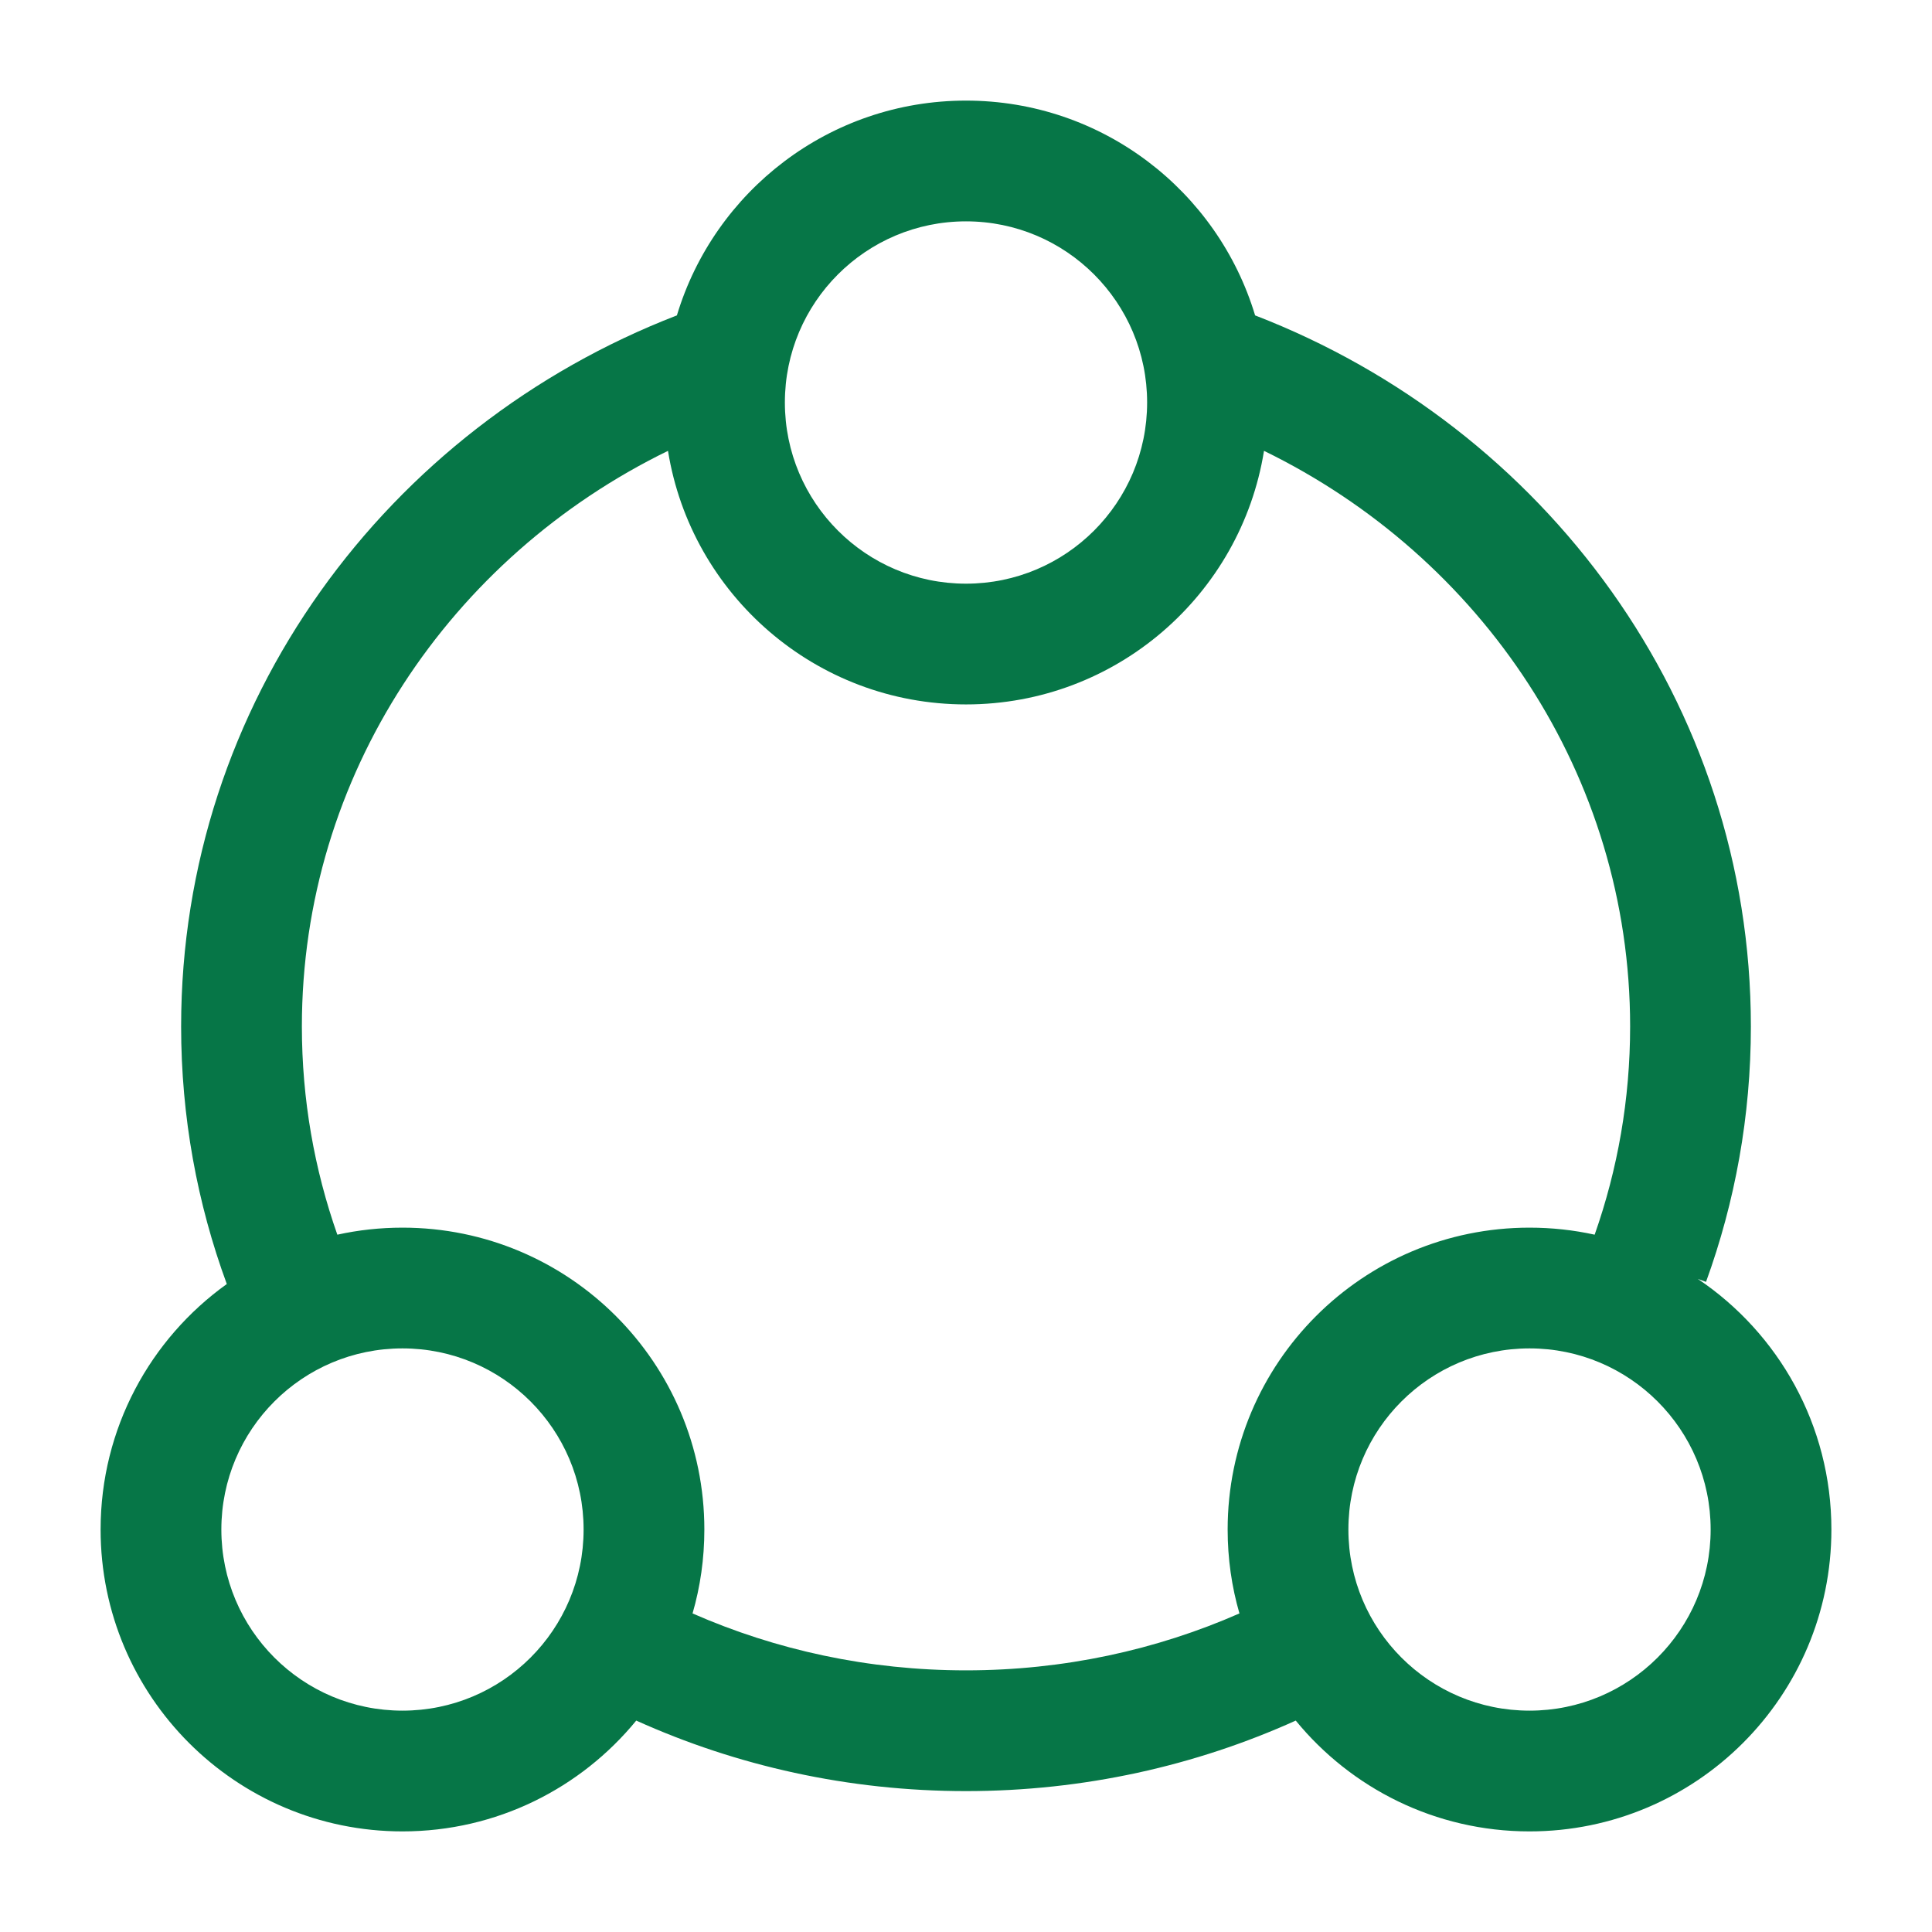 <svg width="28" height="28" viewBox="0 0 28 28" fill="none" xmlns="http://www.w3.org/2000/svg">
<path fill-rule="evenodd" clip-rule="evenodd" d="M24.606 18.535L24.725 18.578C25.146 17.419 25.375 16.173 25.375 14.876C25.375 10.184 22.386 6.191 18.19 4.571C17.648 2.77 15.977 1.458 14 1.458C12.023 1.458 10.352 2.77 9.81 4.571C5.614 6.191 2.625 10.184 2.625 14.876C2.625 16.185 2.858 17.442 3.287 18.609C2.179 19.403 1.458 20.701 1.458 22.167C1.458 24.583 3.417 26.542 5.833 26.542C7.199 26.542 8.418 25.916 9.221 24.936C10.675 25.592 12.295 25.958 14 25.958C15.705 25.958 17.325 25.592 18.779 24.936C19.581 25.916 20.801 26.542 22.167 26.542C24.583 26.542 26.542 24.583 26.542 22.167C26.542 20.654 25.774 19.32 24.606 18.535ZM11.375 5.833C11.375 4.384 12.55 3.208 14 3.208C15.45 3.208 16.625 4.384 16.625 5.833C16.625 7.283 15.45 8.459 14 8.459C12.55 8.459 11.375 7.283 11.375 5.833ZM9.681 6.534C6.524 8.073 4.375 11.24 4.375 14.876C4.375 15.933 4.556 16.948 4.889 17.894C5.193 17.827 5.509 17.792 5.833 17.792C8.249 17.792 10.208 19.751 10.208 22.167C10.208 22.589 10.149 22.997 10.037 23.383C11.244 23.913 12.585 24.208 14 24.208C15.415 24.208 16.756 23.913 17.963 23.383C17.851 22.997 17.792 22.589 17.792 22.167C17.792 19.751 19.75 17.792 22.167 17.792C22.491 17.792 22.807 17.827 23.111 17.894C23.444 16.948 23.625 15.934 23.625 14.876C23.625 11.24 21.476 8.073 18.319 6.534C17.984 8.617 16.178 10.209 14 10.209C11.822 10.209 10.016 8.617 9.681 6.534ZM5.833 19.542C4.383 19.542 3.208 20.717 3.208 22.167C3.208 23.617 4.383 24.792 5.833 24.792C7.283 24.792 8.458 23.617 8.458 22.167C8.458 20.717 7.283 19.542 5.833 19.542ZM19.542 22.167C19.542 20.717 20.717 19.542 22.167 19.542C23.616 19.542 24.792 20.717 24.792 22.167C24.792 23.617 23.616 24.792 22.167 24.792C20.717 24.792 19.542 23.617 19.542 22.167Z" fill="#067647"/>
</svg>
